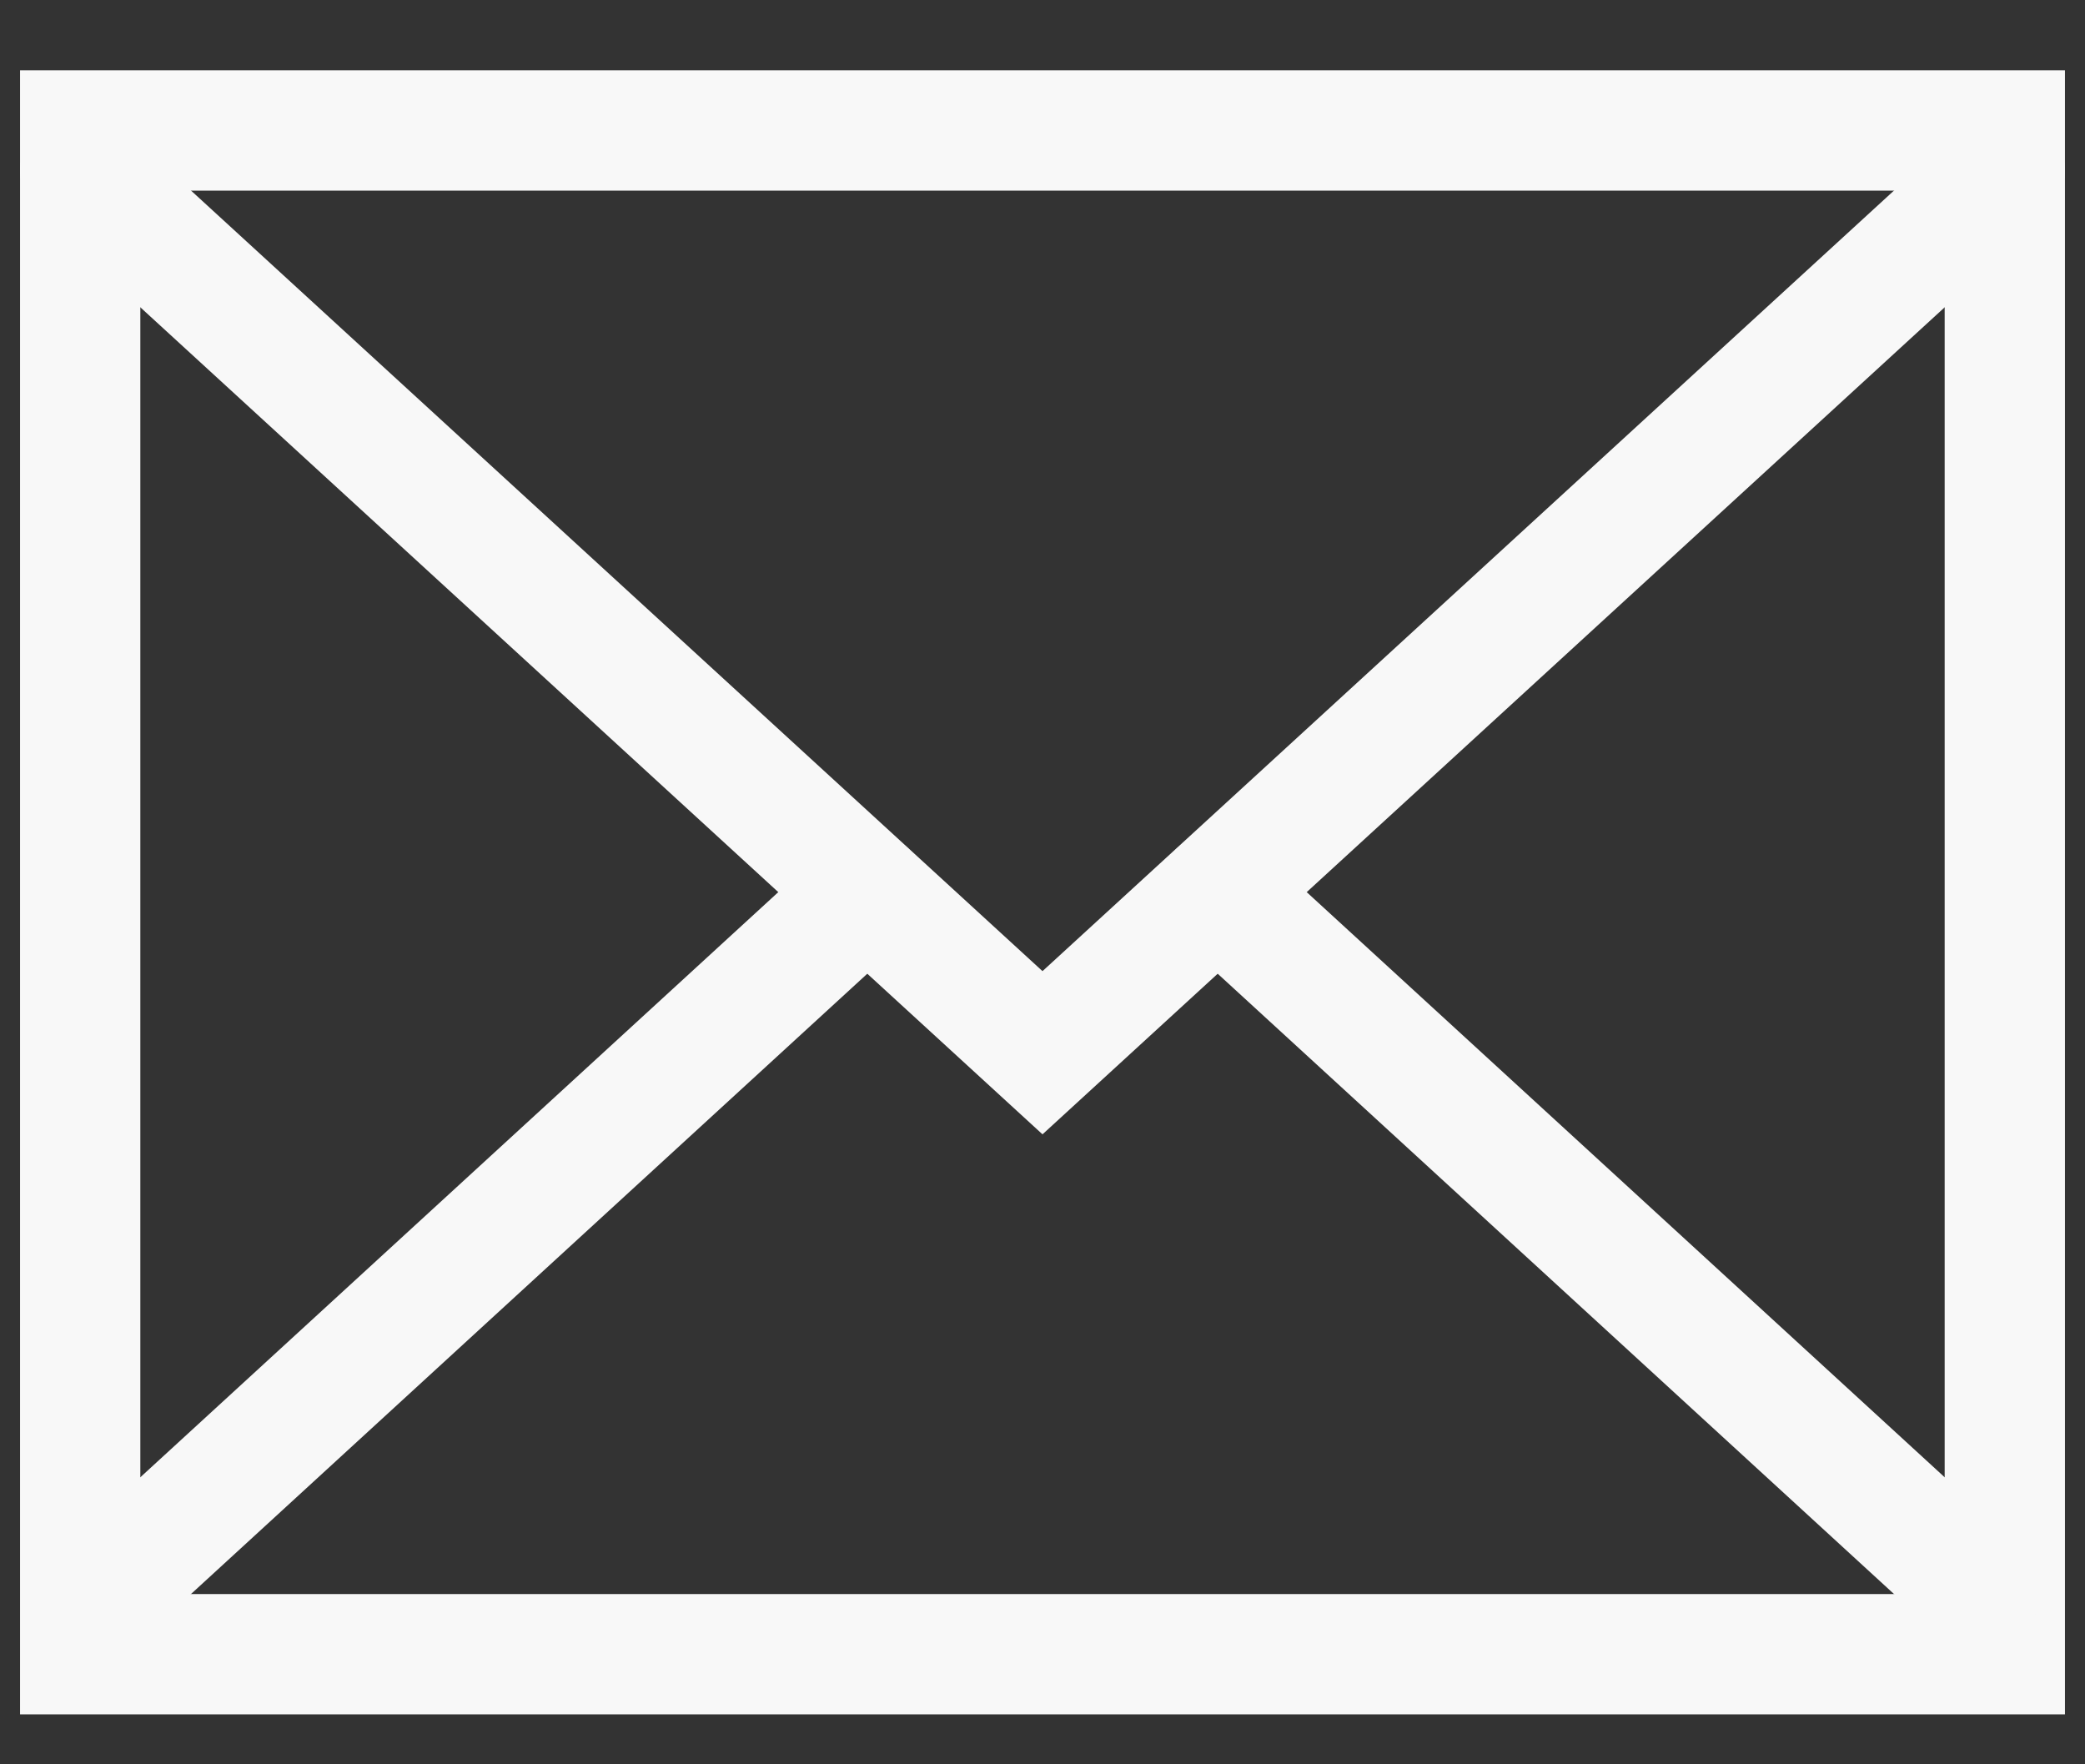 <svg width="26" height="22" viewBox="0 0 26 22" fill="none" xmlns="http://www.w3.org/2000/svg">
<rect x="0" y="0" width="26" height="22" fill="#333333" stroke="none"/>
<g clip-path="url(#clip0_701_842)">
<path d="M25 2.127L13 13.127L1 2.127" stroke="#F8F8F8" stroke-width="1.5" stroke-linecap="round"/>
<path d="M25 1.627H1V20.627H25V1.627Z" stroke="#F8F8F8" stroke-width="1.5"/>
<path d="M10.812 11.127L1.312 19.84" stroke="#F8F8F8" stroke-width="1.5" stroke-linecap="round"/>
<path d="M24.688 19.84L15.188 11.127" stroke="#F8F8F8" stroke-width="1.5" stroke-linecap="round" stroke-linejoin="round"/>
</g>
<defs>
<clipPath id="clip0_701_842">
<rect width="26" height="22" fill="white"/>
</clipPath>
</defs>
</svg>
